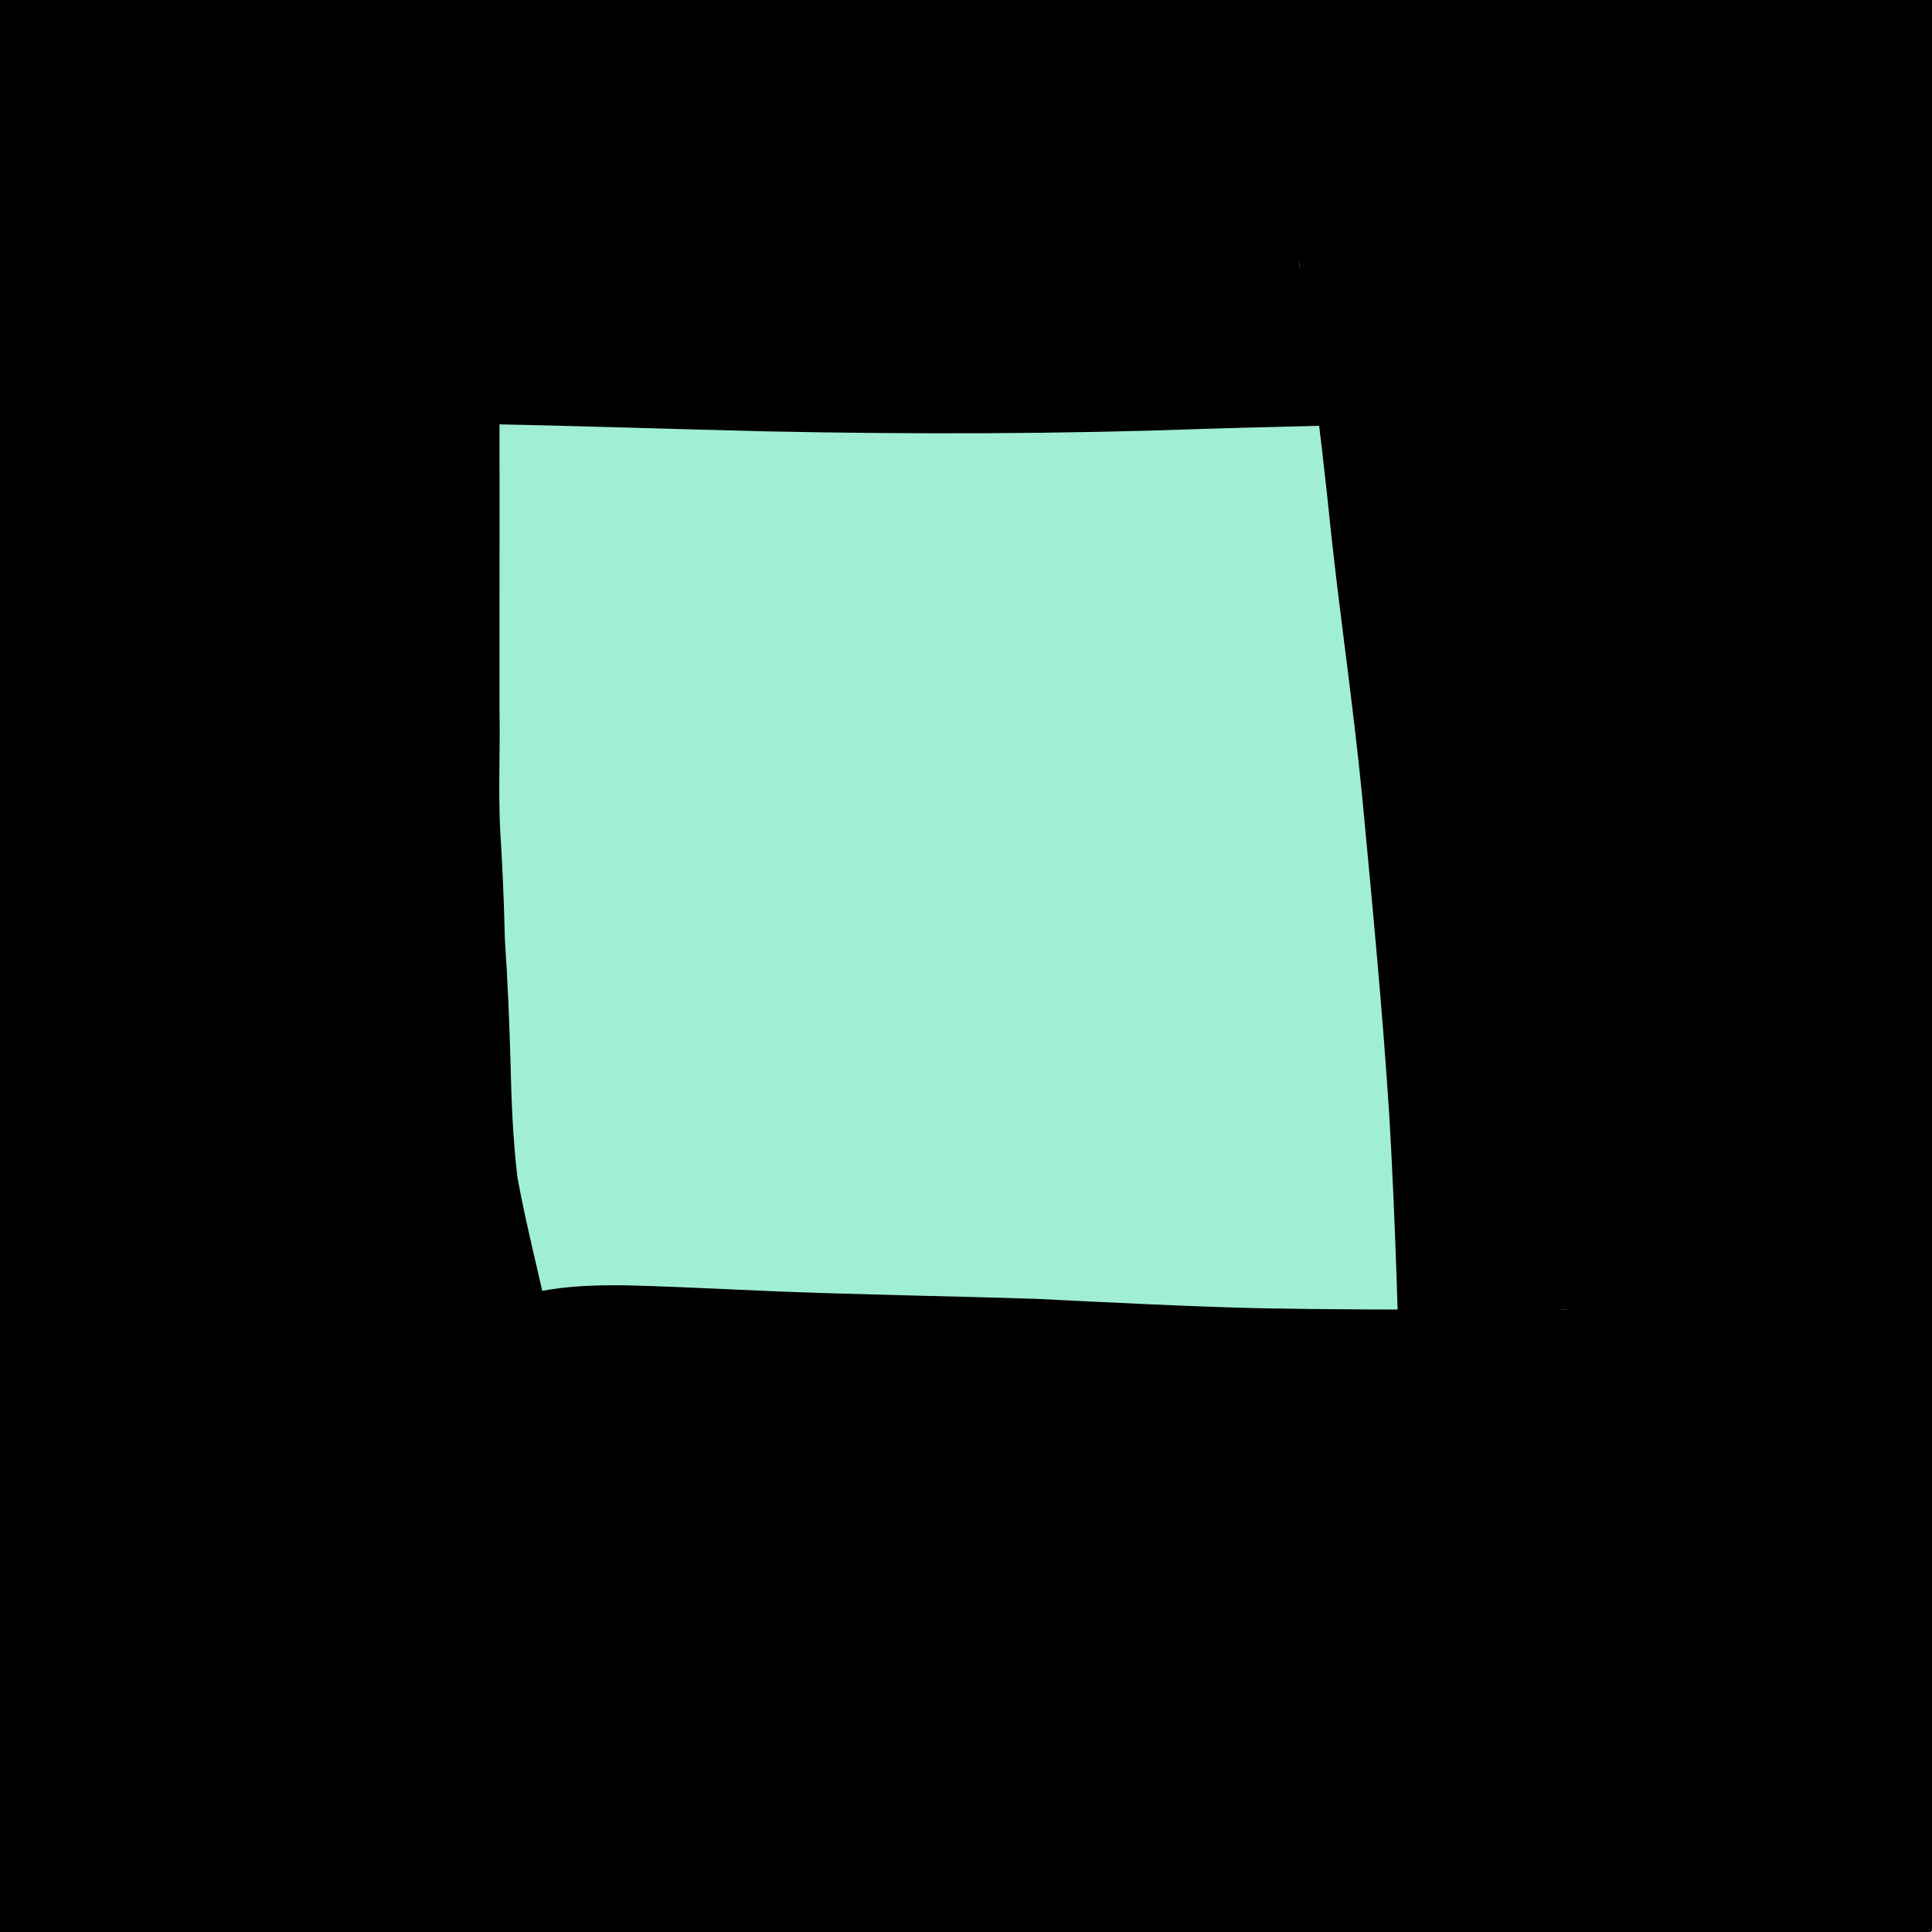 <?xml version="1.0" encoding="UTF-8" standalone="no"?>
<!-- Created with Inkscape (http://www.inkscape.org/) -->

<svg
   width="240mm"
   height="240mm"
   viewBox="0 0 240 240"
   version="1.1"
   id="svg8"
   inkscape:version="1.1.1 (3bf5ae0d25, 2021-09-20)"
   sodipodi:docname="maximized_focus_hover.svg"
   xmlns:inkscape="http://www.inkscape.org/namespaces/inkscape"
   xmlns:sodipodi="http://sodipodi.sourceforge.net/DTD/sodipodi-0.dtd"
   xmlns="http://www.w3.org/2000/svg"
   xmlns:svg="http://www.w3.org/2000/svg"
   xmlns:rdf="http://www.w3.org/1999/02/22-rdf-syntax-ns#"
   xmlns:cc="http://creativecommons.org/ns#"
   xmlns:dc="http://purl.org/dc/elements/1.1/">
  <defs
     id="defs2" />
  <sodipodi:namedview
     id="base"
     pagecolor="#ffffff"
     bordercolor="#666666"
     borderopacity="1.0"
     inkscape:pageopacity="0.0"
     inkscape:pageshadow="2"
     inkscape:zoom="0.35"
     inkscape:cx="-464.28571"
     inkscape:cy="555.71429"
     inkscape:document-units="mm"
     inkscape:current-layer="layer1"
     showgrid="false"
     inkscape:pagecheckerboard="true"
     inkscape:window-width="1384"
     inkscape:window-height="1163"
     inkscape:window-x="1228"
     inkscape:window-y="505"
     inkscape:window-maximized="0" />
  <g
     inkscape:label="Layer 1"
     inkscape:groupmode="layer"
     id="layer1"
     transform="translate(0,-57)">
    <circle
       style="opacity:1;fill:#a1efd3;fill-opacity:1;stroke:#baffff;stroke-width:0;stroke-miterlimit:4;stroke-dasharray:none;stroke-opacity:1"
       id="path815"
       cx="120"
       cy="177"
       r="100" />
    <path
       style="fill:#000000;stroke-width:0.265"
       id="path41"
       d="m -14.45,65.515 c -0.01,6.335 -0.024,12.669 0.101,19.003 0.281,11.173 0.379,22.349 0.844,33.517 0.425,7.53 1.046,15.046 2.361,22.475 0.854,3.897 1.941,7.74 3.066,11.567 0.762,4.329 1.544,8.656 2.247,12.995 0.69,4.383 1.084,8.803 1.215,13.235 0.109,5.76 0.083,11.521 0.077,17.281 0.136,6.01 -0.839,11.651 -1.937,17.522 -1.41,6.925 -2.689,13.873 -3.978,20.82 -0.84,4.807 -1.73,9.604 -2.422,14.434 -0.708,4.976 -0.848,10.001 -0.919,15.018 -0.037,4.439 -0.089,8.876 0.114,13.311 3.07,11.078 2.003,13.116 12.775,21.318 2.918,2.222 6.647,3.173 10.163,4.219 2.614,0.778 5.378,0.933 8.091,1.211 4.638,0.476 13.459,0.576 17.851,0.678 25.148,0.292 50.299,0.222 75.449,0.197 7.931,0.11 15.87,-0.193 23.8,0.056 5.19,0.163 10.362,0.743 15.528,1.222 11.357,1.071 22.672,2.536 34.006,3.82 5.292,0.507 10.611,1.208 15.942,1.043 4.442,-0.138 4.891,-0.309 9.13,-0.894 6.019,-0.947 11.775,-2.95 17.374,-5.292 2.748,-1.266 4.939,-2.182 7.793,-3.588 6.94,-3.671 11.961,-9.172 15.236,-16.304 0.526,-1.145 0.893,-2.356 1.34,-3.534 2.403,-8.234 1.805,-16.676 0.906,-25.078 -1.123,-10.048 -1.408,-20.158 -1.626,-30.258 -0.158,-12.814 -0.634,-25.621 -0.908,-38.433 -0.172,-11.469 -0.218,-22.936 -0.489,-34.403 -0.278,-10.606 -1.242,-21.183 -2.415,-31.723 -0.663,-5.527 -1.399,-11.034 -1.709,-16.595 -0.124,-5.98 -0.879,-11.918 -1.351,-17.874 -0.347,-4.044 -0.271,-8.167 -1.025,-12.171 -0.287,-1.523 -0.677,-3.026 -1.016,-4.539 -2.727,-8.445 -7.028,-13.279 -13.759,-18.566 12.584,9.641 7.982,22.432 1.716,35.698 -1.426,3.019 -5.591,3.651 -8.388,5.474 -0.416,0.271 -0.371,0.161 0.572,-0.001 8.9,-1.627 15.009,-4.53 20.945,-12.183 1.658,-2.137 2.401,-4.848 3.602,-7.272 1.506,-5.103 1.978,-10.651 0.824,-15.888 -0.335,-1.519 -0.374,-3.166 -1.126,-4.528 -2.299,-4.162 -5.284,-7.906 -7.926,-11.859 -3.552,-1.934 -6.883,-4.345 -10.655,-5.803 -3.545,-1.37 -10.987,-1.825 -14.991,-2.04 -7.195,-0.386 -14.413,-0.404 -21.616,-0.489 -11.836,-0.099 -23.673,-0.074 -35.51,-0.057 -10.055,0.016 -20.111,0.022 -30.166,0.025 -10.353,0.003 -20.705,0.003 -31.058,0.003 -8.019,-6.8e-5 -16.038,-1.76e-4 -24.056,-2.38e-4 -5.373,-3.9e-5 -10.746,-5e-5 -16.119,-5.4e-5 -4.323,-0.079 -8.635,0.018 -12.941,0.417 -4.014,0.608 -1.893,0.226 -4.967,0.864 -0.145,0.03 -0.584,0.107 -0.438,0.084 0.823,-0.126 1.642,-0.272 2.465,-0.395 0.163,-0.024 0.418,0.1 0.492,-0.048 0.068,-0.136 -0.304,-0.017 -0.455,-0.025 -7.341,-0.404 -14.047,1.287 -20.15,6.241 -3.222,2.616 -5.449,6.364 -7.339,10.059 -1.304,2.551 -1.378,5.561 -2.068,8.342 -0.576,4.898 0.351,9.743 0.889,14.589 0.462,3.28 1.015,6.548 1.848,9.755 0.41,1.532 0.202,0.805 1.084,3.437 0.075,0.223 0.316,0.884 0.243,0.661 -0.311,-0.957 -0.608,-1.842 -0.817,-2.825 -0.018,-0.082 0.002,-0.307 -0.054,-0.245 -0.067,0.075 2.14e-4,0.201 0.002,0.302 0.004,0.237 0.013,0.474 0.017,0.71 0.027,1.37 0.028,2.74 0.034,4.11 -0.039,4.057 0.357,8.099 0.586,12.146 0.155,3.17 0.15,6.346 0.162,9.519 0.011,5.462 0.006,10.924 0.004,16.387 -0.002,6.316 -0.003,12.632 -0.003,18.949 0.015,5.486 -0.066,10.972 0.107,16.456 0.261,4.332 0.474,8.663 0.57,13.002 0.294,5.214 0.571,10.428 0.712,15.649 0.107,6.106 0.482,12.205 1.132,18.276 1.02,7.837 3.174,15.455 4.803,23.173 0.695,3.27 0.89,6.601 0.987,9.932 0.056,2.486 0.045,4.972 0.028,7.458 -0.008,1.216 -0.004,0.61 -0.011,1.817 -0.001,0.29 -0.021,1.161 -0.004,0.871 0.02,-0.347 0.066,-1.385 0.014,-1.042 -1.295,8.525 7.118,15.713 11.008,23.408 4.804,1.556 9.458,3.689 14.412,4.667 2.264,0.447 4.615,-0.201 6.908,-0.457 4.827,-0.539 9.726,-2.103 14.177,-3.992 1.572,-0.667 3.082,-1.471 4.623,-2.207 3.956,-2.155 7.66,-4.765 10.919,-7.88 0.944,-0.902 1.816,-1.877 2.721,-2.819 0.267,-0.277 1.086,-1.087 0.794,-0.837 -1.158,0.992 -2.263,2.043 -3.395,3.065 -0.71,2.556 -3.577,1.377 -5.037,2.57 -0.127,0.104 0.266,0.226 0.429,0.241 1.319,0.118 2.648,0.098 3.971,0.154 3.674,0.155 7.348,0.326 11.022,0.484 11.334,0.492 22.678,0.632 34.016,1.003 9.366,0.475 18.732,0.936 28.107,1.178 8.94,0.179 17.882,0.185 26.823,0.194 5.081,-0.034 10.165,0.079 15.244,-0.088 12.305,-1.024 16.732,-5.139 24.317,-16.299 1.558,-2.293 1.735,-5.284 2.227,-8.012 0.577,-3.201 0.374,-8.091 0.32,-11.46 -0.291,-13.634 -0.712,-27.265 -1.482,-40.88 -0.874,-13.855 -2.202,-27.676 -3.505,-41.496 -1.031,-10.998 -2.666,-21.926 -3.874,-32.904 -0.835,-8.173 -1.781,-16.329 -2.88,-24.471 -0.625,-4.354 -0.949,-8.741 -1.65,-13.083 -0.467,-1.63 -0.703,-3.345 -1.4,-4.891 -2.171,-4.81 -5.249,-9.901 -10.027,-12.643 -7.14,-4.096 -11.044,-4.677 -18.26,-4.335 -10.891,0.762 -21.817,0.82 -32.727,1.168 -17.239,0.627 -34.483,0.662 -51.726,0.305 C 84.802,60.319 73.142,59.916 61.476,59.695 56.786,59.548 52.048,59.761 47.38,59.162 45.487,58.916 46.582,59.052 44.095,58.771 8.959,54.841 3.401,104.531 38.537,108.461 v 0 c 2.194,0.242 0.958,0.1 3.705,0.437 6.081,0.583 12.183,0.795 18.292,0.789 11.638,0.218 23.271,0.629 34.907,0.904 18.119,0.369 36.239,0.336 54.353,-0.32 11.175,-0.36 22.366,-0.42 33.523,-1.2 3.776,-0.184 -0.998,0.105 -2.413,-0.336 -3.443,-1.074 -6.936,-2.205 -10.031,-4.056 -4.212,-2.519 -6.691,-6.916 -8.557,-11.219 -0.488,-1.125 -0.606,-2.376 -0.909,-3.564 -0.018,-0.186 -0.084,-0.74 -0.053,-0.557 0.453,2.672 0.588,5.432 0.926,8.121 0.139,1.103 0.286,2.205 0.428,3.307 1.045,7.746 1.942,15.506 2.734,23.283 1.19,10.709 2.751,21.373 3.791,32.099 1.245,13.204 2.517,26.408 3.365,39.645 0.745,12.994 1.124,26.004 1.411,39.016 0.026,1.007 -0.097,2.03 0.077,3.022 0.054,0.308 0.19,-0.595 0.296,-0.89 0.538,-1.504 0.613,-3.276 1.633,-4.505 5.705,-6.872 10.063,-12.645 19.084,-12.793 -4.364,0.342 -8.788,-0.189 -13.158,0.046 -8.533,-0.008 -17.067,-0.013 -25.598,-0.178 -9.255,-0.233 -18.499,-0.72 -27.745,-1.167 -11.167,-0.365 -22.34,-0.508 -33.504,-0.984 -3.824,-0.164 -7.648,-0.358 -11.473,-0.501 -6.681,-0.25 -13.646,-0.636 -20.12,1.453 -2.674,0.863 -5.159,2.227 -7.738,3.34 -1.975,1.545 -5.482,3.788 -7.434,6.17 -0.046,0.056 0.85,-0.64 0.719,-0.152 -0.523,0.411 -1.158,0.815 -1.793,1.029 -0.35,0.118 -1.433,0.175 -1.075,0.265 0.832,0.211 1.716,0.076 2.574,0.115 3.876,1.501 7.751,3.002 11.627,4.503 10.305,21.981 9.843,28.482 10.009,16.021 0.021,-3.135 0.03,-6.271 -0.053,-9.405 -0.216,-6.28 -0.732,-12.552 -2.053,-18.709 -1.302,-6.098 -2.893,-12.132 -4.013,-18.268 -0.547,-4.696 -0.744,-9.429 -0.849,-14.154 -0.142,-5.143 -0.359,-10.283 -0.706,-15.417 -0.105,-4.568 -0.296,-9.132 -0.591,-13.693 -0.229,-4.87 0.021,-9.756 -0.074,-14.63 5.29e-4,-6.313 0.001,-12.625 0.003,-18.938 0.002,-5.534 0.007,-11.068 -0.004,-16.602 -0.017,-4.06 -0.024,-8.122 -0.244,-12.178 -0.183,-3.16 -0.504,-6.318 -0.505,-9.484 -0.016,-3.856 7.94e-4,-7.726 -0.474,-11.56 -0.336,-2.076 -0.41,-2.901 -0.958,-4.904 -0.244,-0.893 -0.54,-1.77 -0.823,-2.652 -0.062,-0.194 -0.26,-0.77 -0.211,-0.573 0.127,0.506 0.286,1.003 0.443,1.501 0.068,0.215 -0.116,-0.435 -0.175,-0.653 -0.108,-0.26 0.165,1.115 0.119,0.837 -0.181,-1.102 -0.343,-2.215 -0.592,-3.302 -0.186,-1.637 -0.38,-3.272 -0.604,-4.904 -0.034,-0.248 -0.001,-0.968 -0.111,-0.743 -0.343,0.704 0.389,1.67 -0.184,2.343 -1.896,6.331 -2.107,9.704 -8.438,14.47 -3.243,2.441 -7.328,3.522 -11.136,4.925 -0.895,0.33 -1.9,0.18 -2.853,0.229 -0.258,0.013 -1.032,-0.05 -0.774,-0.042 0.47,0.014 0.939,0.041 1.409,0.061 3.519,0.099 6.985,-0.011 10.445,-0.777 0.032,-0.007 -0.066,6.88e-4 -0.098,0.001 -0.349,0.033 -0.698,0.067 -1.047,0.1 2.734,-0.271 5.469,-0.21 8.217,-0.194 5.373,5e-6 10.746,1.5e-5 16.118,5.4e-5 8.019,6.2e-5 16.038,1.7e-4 24.057,2.38e-4 10.358,3e-6 20.716,-5e-6 31.074,-0.003 10.074,-0.003 20.147,-0.009 30.221,-0.025 11.62,-0.016 23.241,-0.041 34.86,0.054 5.106,0.058 8.404,0.077 13.478,0.208 1.835,0.047 3.67,0.109 5.505,0.181 1.155,0.046 2.333,0.416 3.464,0.174 0.455,-0.097 -0.823,-0.434 -1.234,-0.651 -2.331,-1.523 -4.662,-3.046 -6.993,-4.569 -2.064,-3.428 -4.343,-6.734 -6.191,-10.283 -1.244,-2.388 -0.14,-7.852 0.72,-10.598 1.02,-1.893 1.675,-4.034 3.059,-5.68 2.611,-3.104 7.534,-7.712 12.199,-8.242 0.768,-0.087 -5.324,1.092 -2.267,0.49 -5.514,1.143 -14.659,2.934 -17.424,7.876 -9.442,16.88 -11.201,27.614 2.45,39.328 0.245,0.192 0.489,0.385 0.735,0.575 0.105,0.081 0.387,0.349 0.318,0.236 -0.125,-0.204 -0.34,-0.337 -0.492,-0.522 -0.567,-0.69 -1.165,-1.358 -1.663,-2.099 -1.554,-2.314 -1.59,-3.138 -2.569,-5.99 -0.077,-0.539 -0.164,-1.077 -0.23,-1.617 -0.023,-0.188 0.079,0.372 0.101,0.56 0.343,2.921 0.382,5.863 0.617,8.793 0.453,5.588 1.154,11.158 1.275,16.768 0.385,6.454 1.124,12.862 1.937,19.274 1.03,9.078 1.853,18.192 2.116,27.327 0.271,11.43 0.305,22.861 0.486,34.293 0.275,12.82 0.749,25.634 0.909,38.456 0.256,11.565 0.621,23.14 1.915,34.644 0.239,2.065 0.463,3.955 0.494,6.022 0.004,0.284 -0.176,0.646 0.02,0.851 0.159,0.166 0.101,-0.448 0.151,-0.672 0.28,-0.951 0.561,-1.901 0.841,-2.852 1.557,-3.314 4.068,-6.591 7.458,-8.178 0.265,-0.107 0.512,-0.278 0.794,-0.32 0.262,-0.039 -0.486,0.209 -0.73,0.311 -1.316,0.55 -2.661,1.062 -3.914,1.74 -1.804,0.756 -3.603,1.567 -5.526,1.973 -0.339,0.069 -0.683,0.12 -1.017,0.208 -0.095,0.025 -0.166,0.122 -0.264,0.128 -3.579,0.223 -7.154,-0.476 -10.707,-0.727 -11.671,-1.32 -23.322,-2.832 -35.018,-3.924 -3.132,-0.29 -9.424,-0.89 -12.425,-1.086 -10.51,-0.685 -21.041,-0.346 -31.564,-0.405 -24.761,0.025 -49.523,0.091 -74.283,-0.184 -2.795,-0.059 -5.591,-0.1 -8.385,-0.178 -1.654,-0.046 -3.306,-0.207 -4.961,-0.196 -0.202,10e-4 -0.727,0.118 -0.56,0.233 1.578,1.082 3.641,1.469 5.004,2.813 8.037,7.926 6.805,7.635 8.816,16.888 -0.383,-0.521 -0.048,-0.038 -0.049,-1.765 -0.003,-2.622 -0.003,-5.243 0.021,-7.865 0.037,-2.911 0.052,-5.83 0.435,-8.722 0.565,-4.129 1.392,-8.217 2.079,-12.327 1.278,-6.939 2.573,-13.872 3.972,-20.789 0.656,-3.559 1.234,-6.477 1.726,-10.077 0.747,-5.473 0.951,-10.99 1.049,-16.507 0.007,-6.339 0.037,-12.678 -0.105,-19.016 -0.237,-6.563 -0.787,-13.111 -1.839,-19.598 -1.045,-6.376 -2.034,-12.785 -3.626,-19.051 -0.643,-2.188 -1.229,-4.392 -1.874,-6.579 -1.071,-5.07 -1.079,-10.308 -1.567,-15.449 -0.454,-10.817 -0.528,-21.642 -0.811,-32.464 -0.132,-5.989 -0.086,-11.978 -0.09,-17.968 0,-35.355 -50,-35.355 -50,0 z" />
  </g>
</svg>

